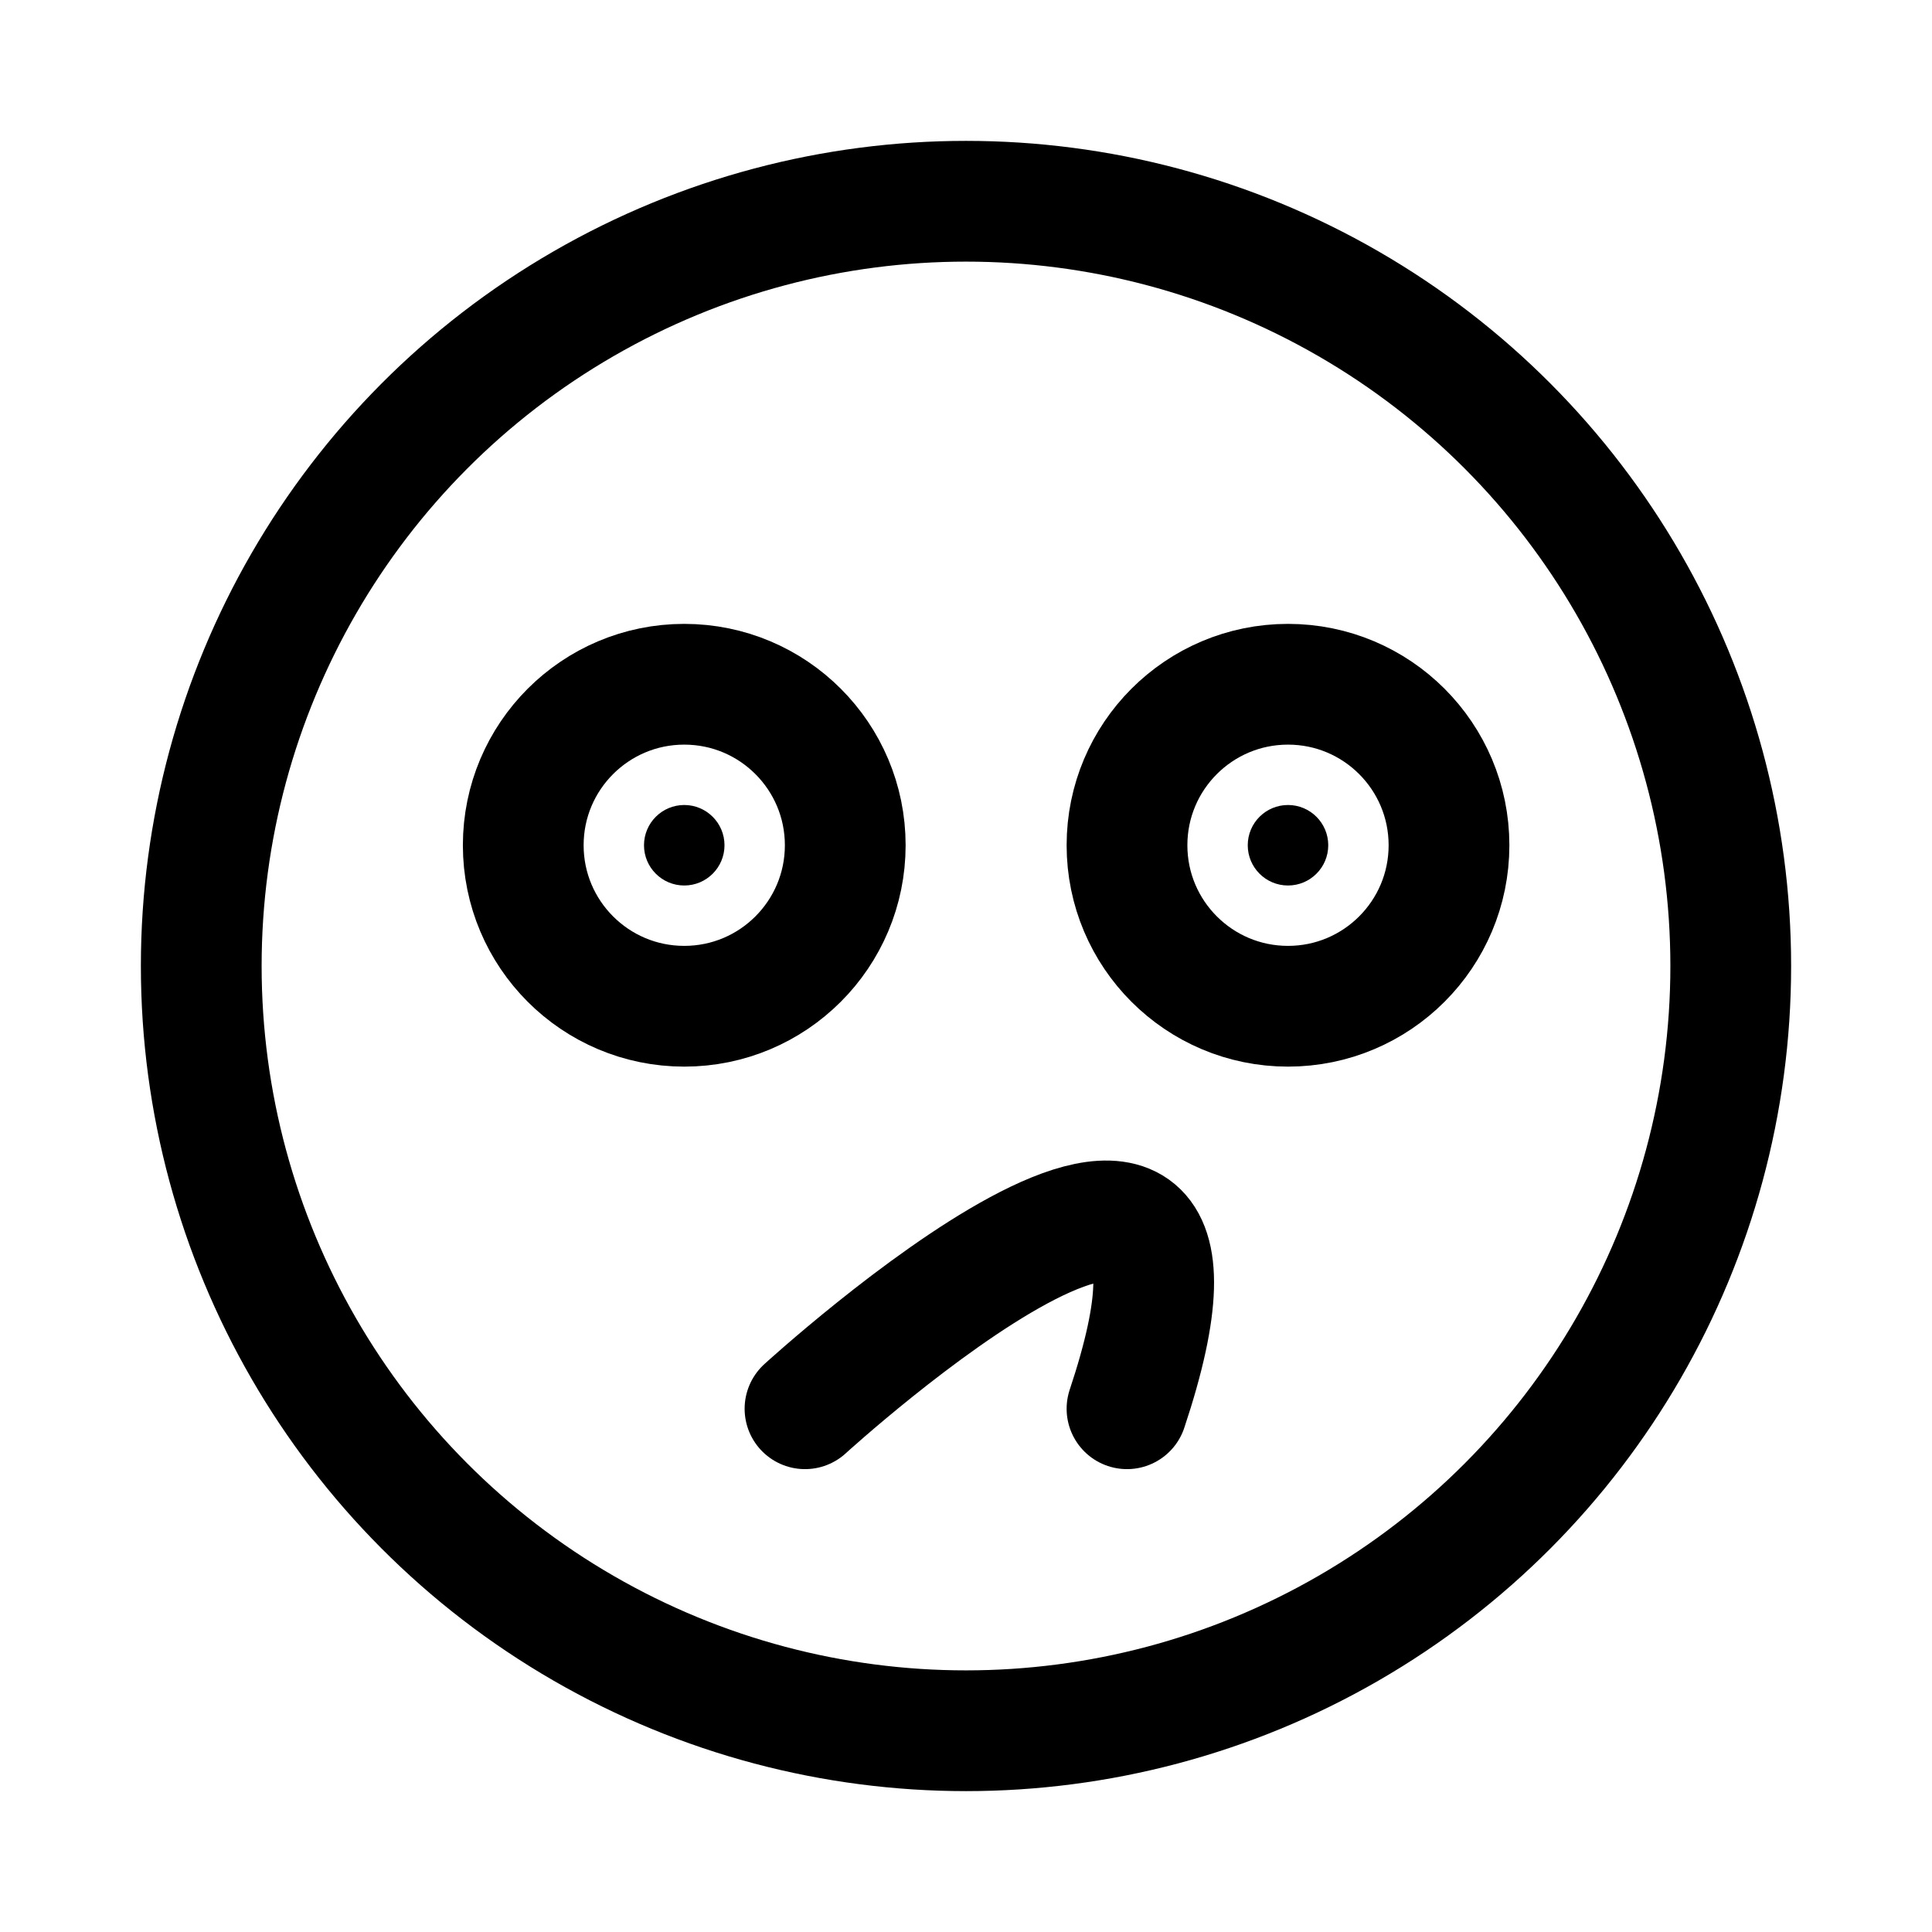 <svg width="48" height="48" viewBox="0 0 48 48" stroke="hsl(0, 0%, 0%)" fill="none" stroke-width="3" stroke-linecap="round" stroke-linejoin="round"  xmlns="http://www.w3.org/2000/svg">
    <circle cx="24" cy="24" r="19"/>
<circle cx="17" cy="21" r="4"/>
<circle cx="32" cy="21" r="4"/>
<circle cx="17" cy="21" r="1" stroke="none" fill="hsl(0, 0%, 0%)"/>
<circle cx="32" cy="21" r="1" stroke="none" fill="hsl(0, 0%, 0%)"/>
<path d="M20 35C20 35 31.5 24.5 28 35"/>
</svg>